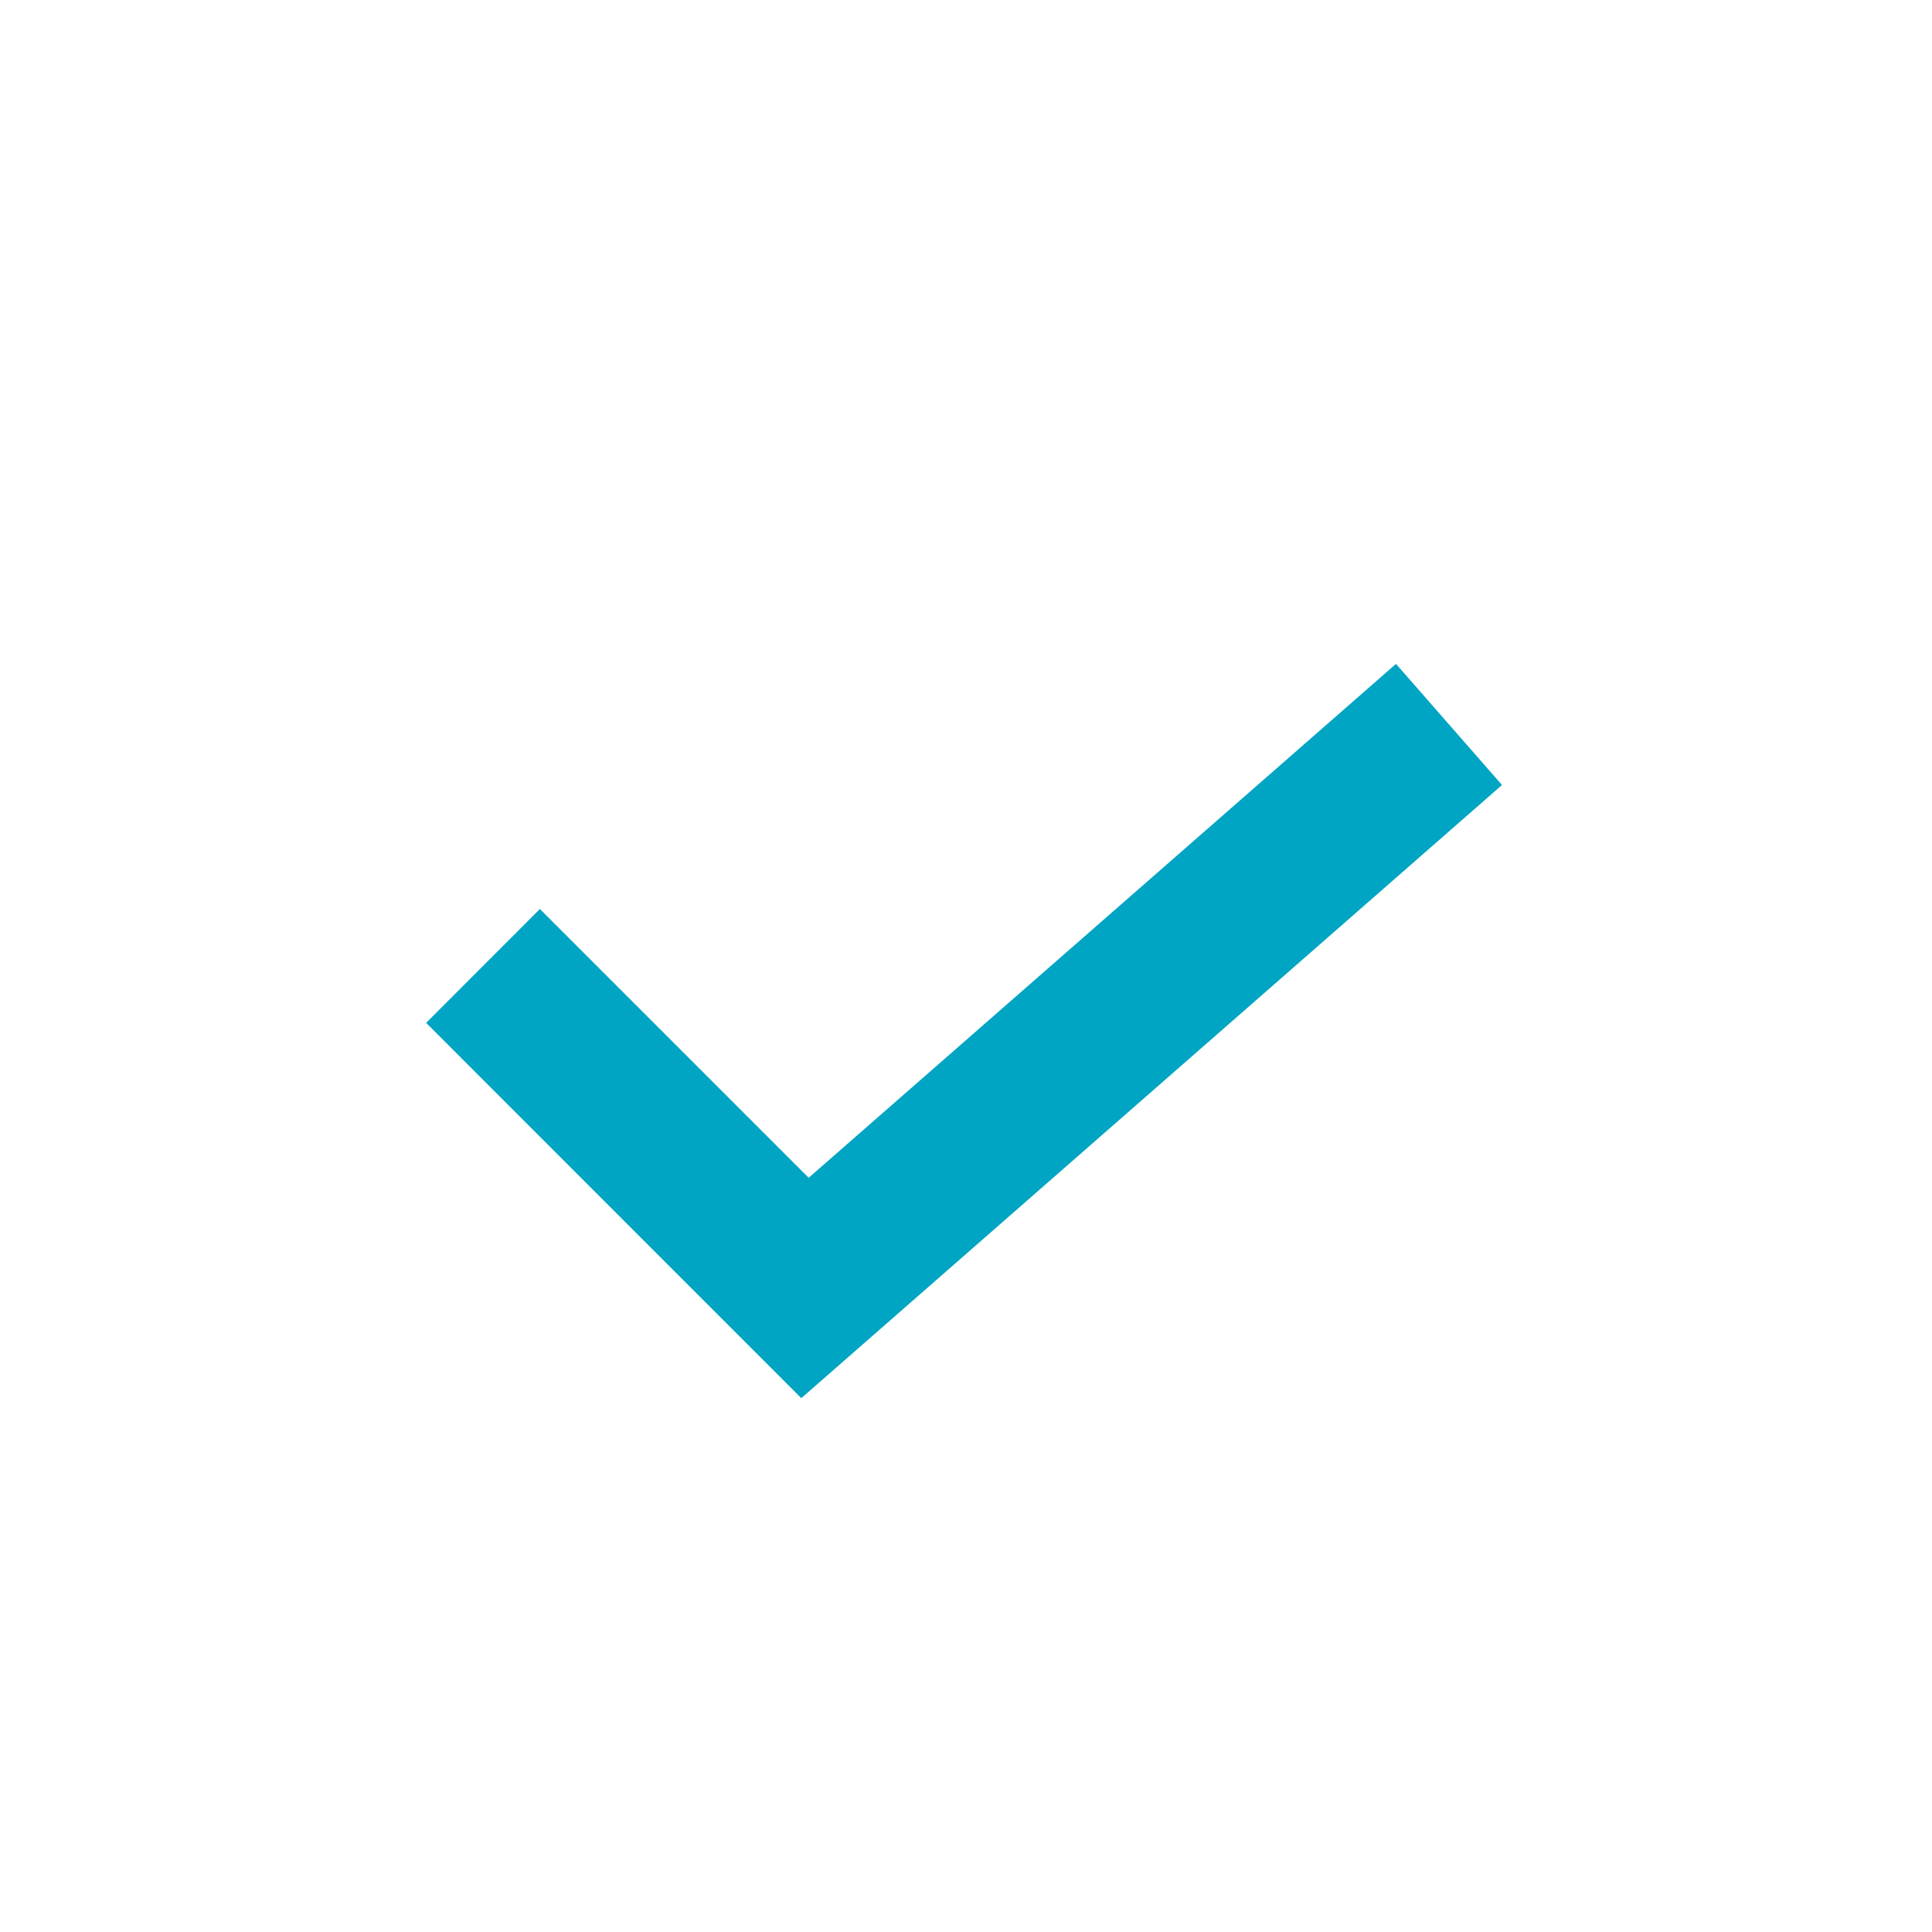 <svg width="16" height="16" viewBox="0 0 16 16" fill="none" xmlns="http://www.w3.org/2000/svg">
    <path fill-rule="evenodd" clip-rule="evenodd" d="M12.439 6.501L6.636 11.579L3.529 8.471L4.471 7.528L6.697 9.754L11.561 5.498L12.439 6.501Z" fill="#00A5C3"/>
</svg>
